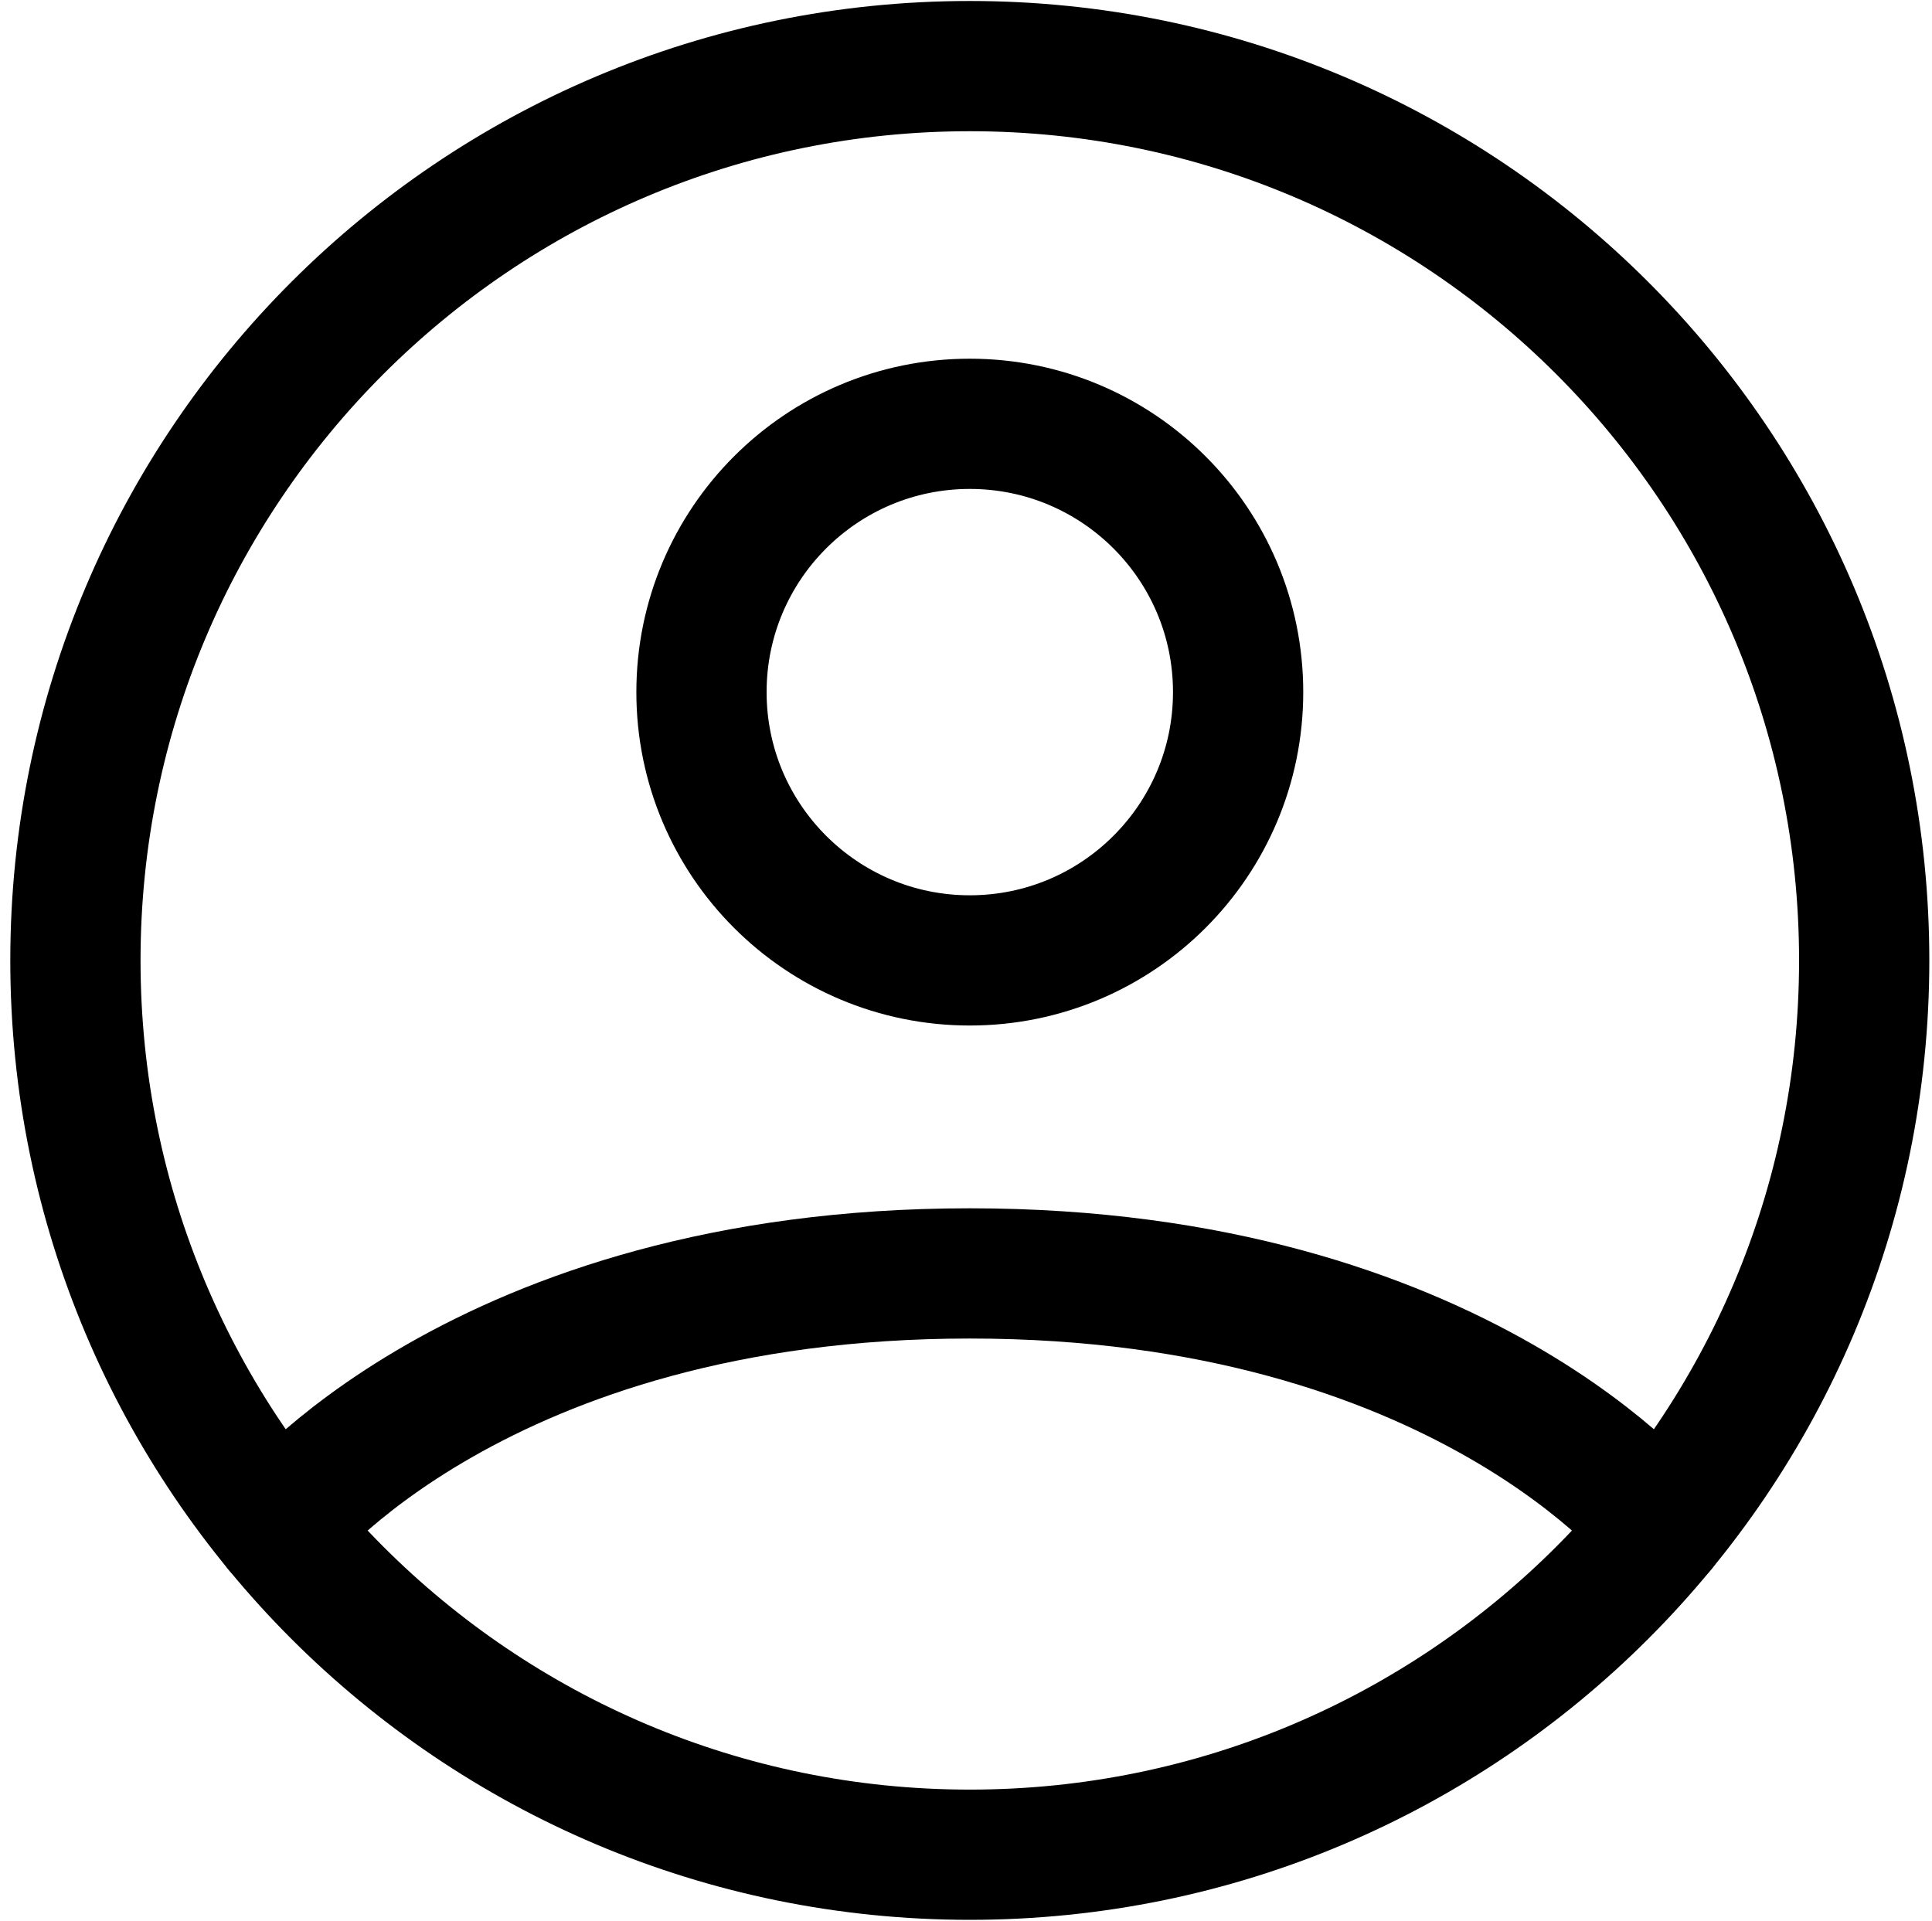 <svg width="178" height="177" viewBox="0 0 178 177" fill="none" xmlns="http://www.w3.org/2000/svg">
<path d="M89.35 6.091C43.84 6.091 6.948 42.984 6.948 88.494C6.948 134.003 43.84 170.896 89.35 170.896C134.86 170.896 171.753 134.003 171.753 88.494C171.753 42.984 134.86 6.091 89.35 6.091Z" stroke="black" stroke-width="12" stroke-linecap="round" stroke-linejoin="round"/>
<path d="M25.661 140.783C25.661 140.783 44.029 117.334 89.35 117.334C134.672 117.334 153.04 140.783 153.04 140.783" stroke="black" stroke-width="12" stroke-linecap="round" stroke-linejoin="round"/>
<path d="M89.35 88.493C103.004 88.493 114.071 77.425 114.071 63.772C114.071 50.119 103.004 39.051 89.35 39.051C75.697 39.051 64.629 50.119 64.629 63.772C64.629 77.425 75.697 88.493 89.35 88.493Z" stroke="black" stroke-width="12" stroke-linecap="round" stroke-linejoin="round"/>
</svg>
